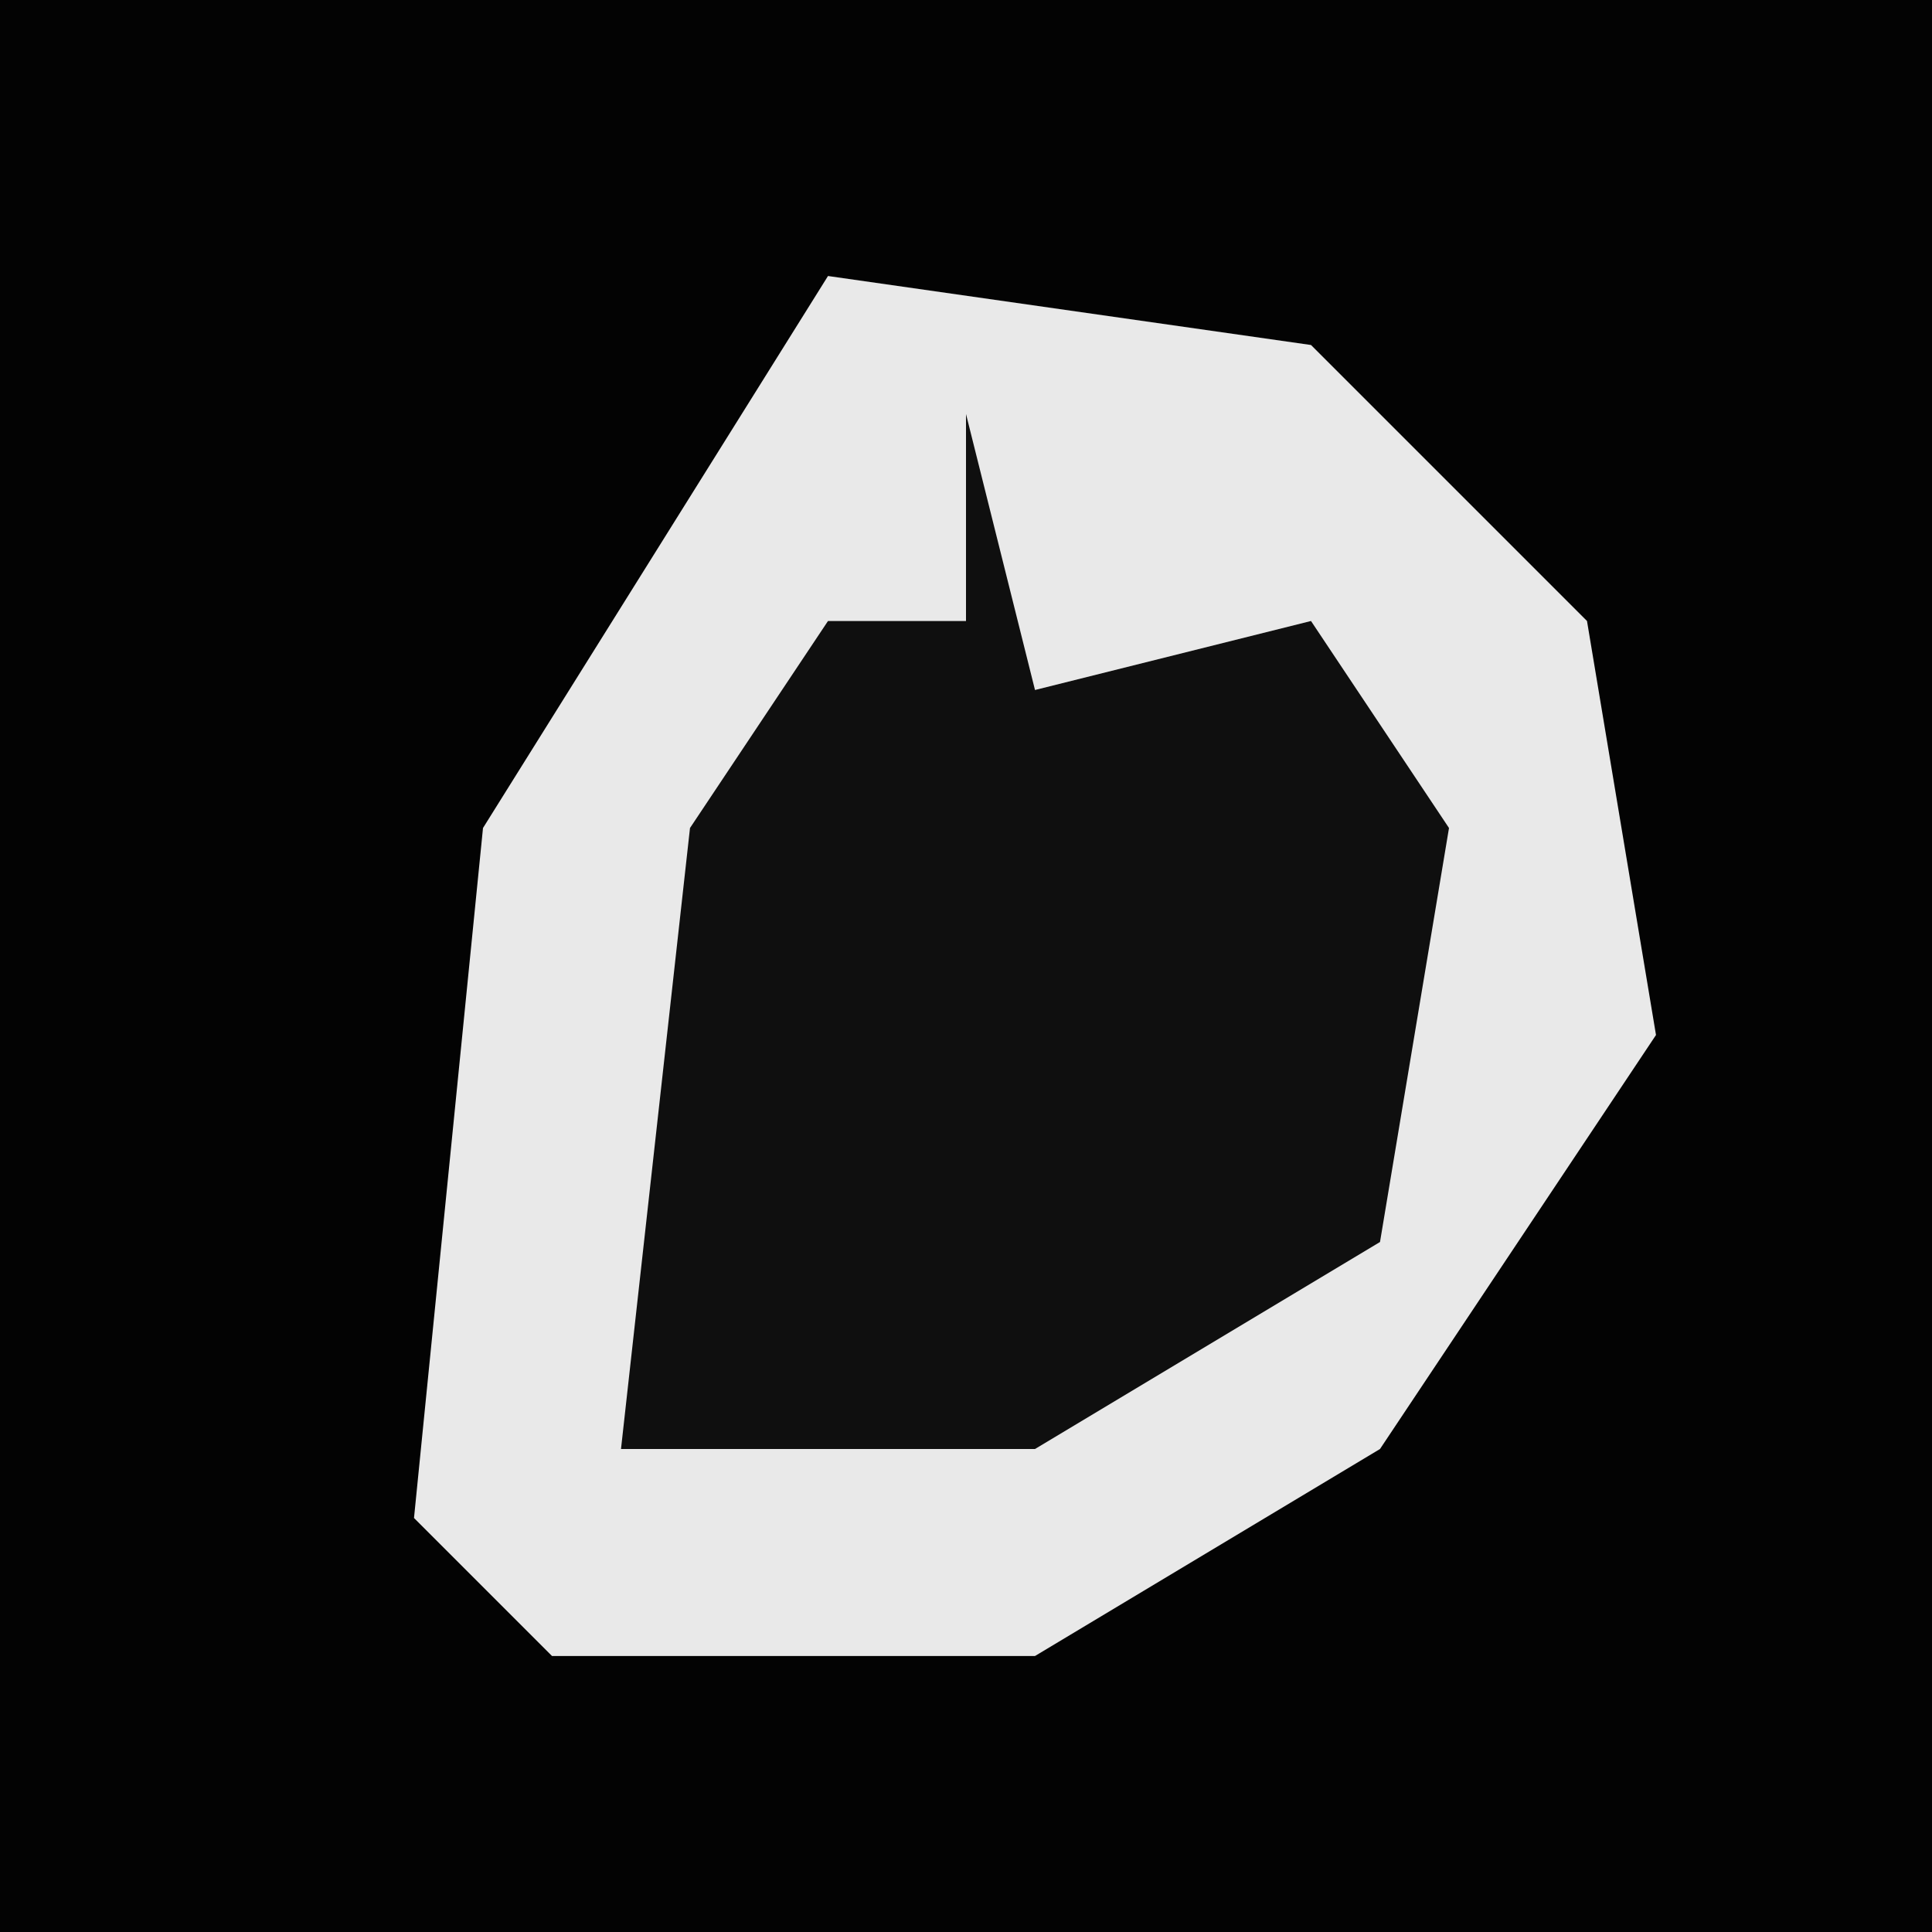 <?xml version="1.0" encoding="UTF-8"?>
<svg version="1.1" xmlns="http://www.w3.org/2000/svg" width="28" height="28">
<path d="M0,0 L28,0 L28,28 L0,28 Z " fill="#030303" transform="translate(0,0)"/>
<path d="M0,0 L7,1 L11,5 L12,11 L8,17 L3,20 L-4,20 L-6,18 L-5,8 Z " fill="#E9E9E9" transform="translate(12,4)"/>
<path d="M0,0 L1,4 L5,3 L7,6 L6,12 L1,15 L-5,15 L-4,6 L-2,3 L0,3 Z " fill="#0F0F0F" transform="translate(14,6)"/>
</svg>
